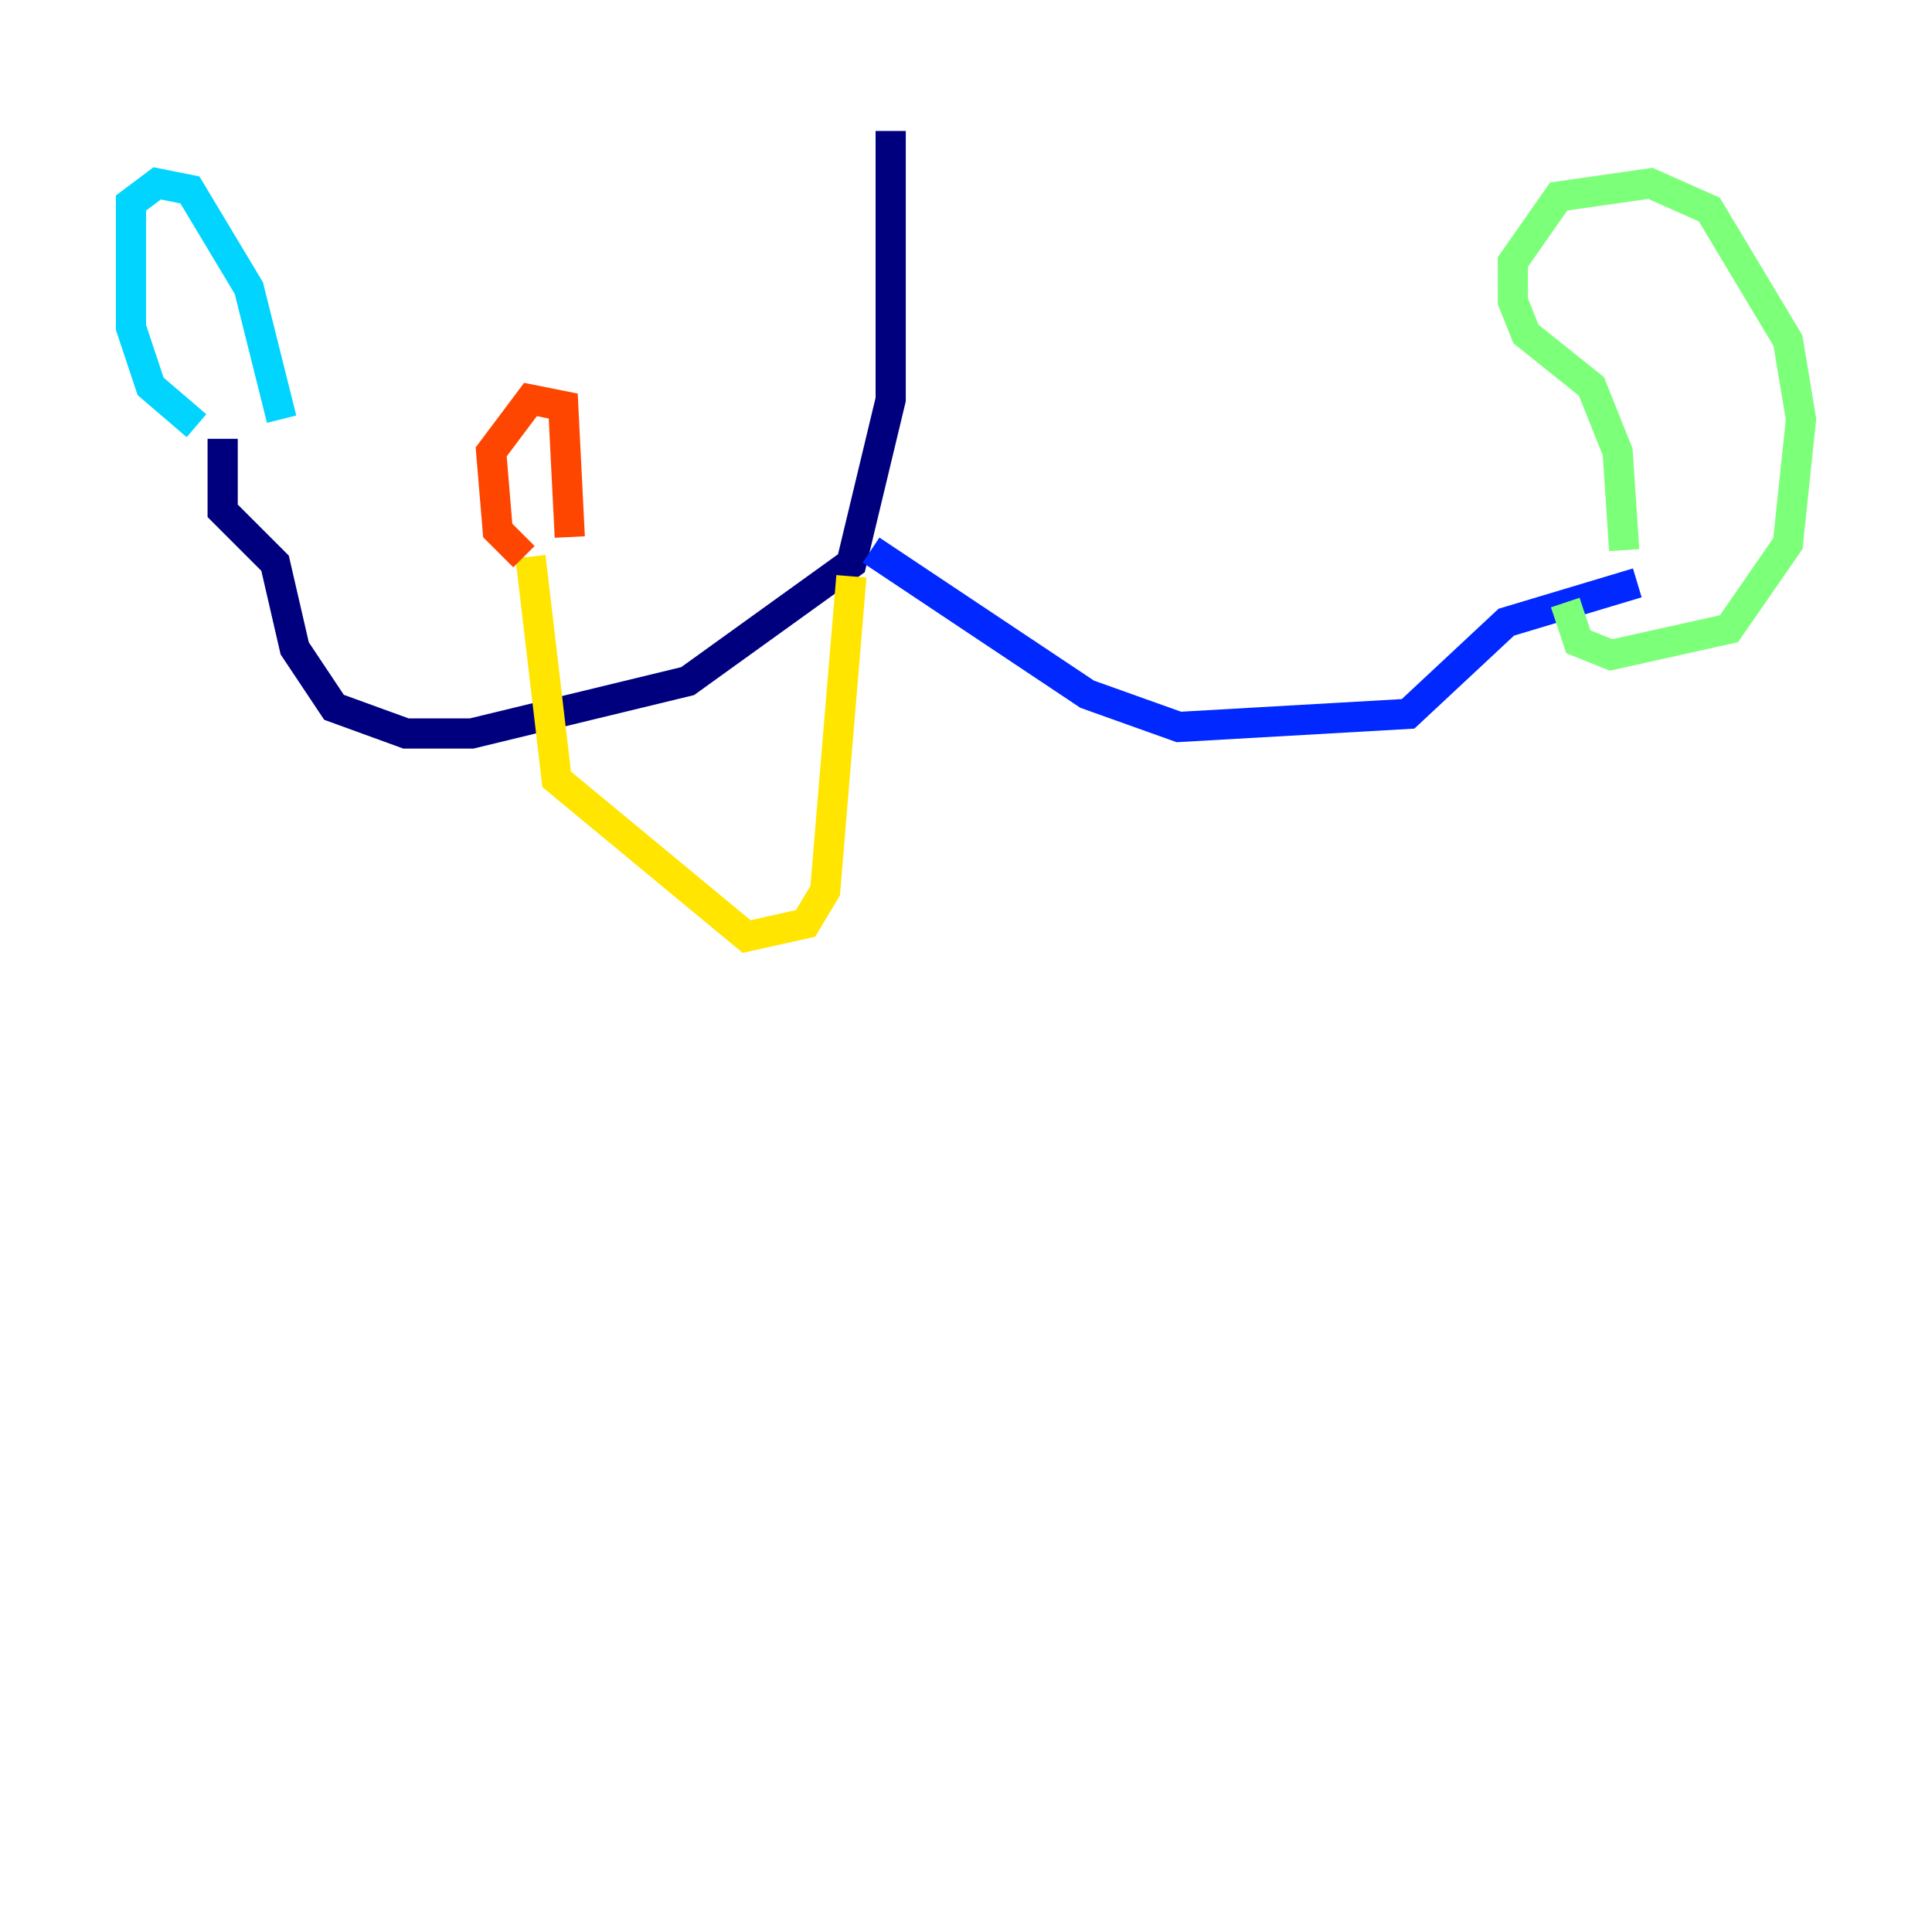 <?xml version="1.0" encoding="utf-8" ?>
<svg baseProfile="tiny" height="128" version="1.2" viewBox="0,0,128,128" width="128" xmlns="http://www.w3.org/2000/svg" xmlns:ev="http://www.w3.org/2001/xml-events" xmlns:xlink="http://www.w3.org/1999/xlink"><defs /><polyline fill="none" points="59.01,8.678 59.01,26.468 56.407,37.315 45.559,45.125 31.241,48.597 26.902,48.597 22.129,46.861 19.525,42.956 18.224,37.315 14.752,33.844 14.752,29.071" stroke="#00007f" stroke-width="2" /><polyline fill="none" points="57.709,36.447 72.027,45.993 78.102,48.163 93.288,47.295 99.797,41.22 108.475,38.617" stroke="#0028ff" stroke-width="2" /><polyline fill="none" points="13.017,28.203 9.98,25.6 8.678,21.695 8.678,13.451 10.414,12.149 12.583,12.583 16.488,19.091 18.658,27.77" stroke="#00d4ff" stroke-width="2" /><polyline fill="none" points="107.607,36.447 107.173,29.939 105.437,25.6 101.098,22.129 100.231,19.959 100.231,17.356 103.268,13.017 109.342,12.149 113.248,13.885 118.454,22.563 119.322,27.77 118.454,36.014 114.549,41.654 106.739,43.39 104.57,42.522 103.702,39.919" stroke="#7cff79" stroke-width="2" /><polyline fill="none" points="56.407,38.183 54.671,59.01 53.37,61.18 49.464,62.047 36.881,51.634 35.146,36.881" stroke="#ffe500" stroke-width="2" /><polyline fill="none" points="34.712,36.881 32.976,35.146 32.542,29.939 35.146,26.468 37.315,26.902 37.749,35.58" stroke="#ff4600" stroke-width="2" /><polyline fill="none" points="52.502,39.051 52.502,39.051" stroke="#7f0000" stroke-width="2" /></svg>